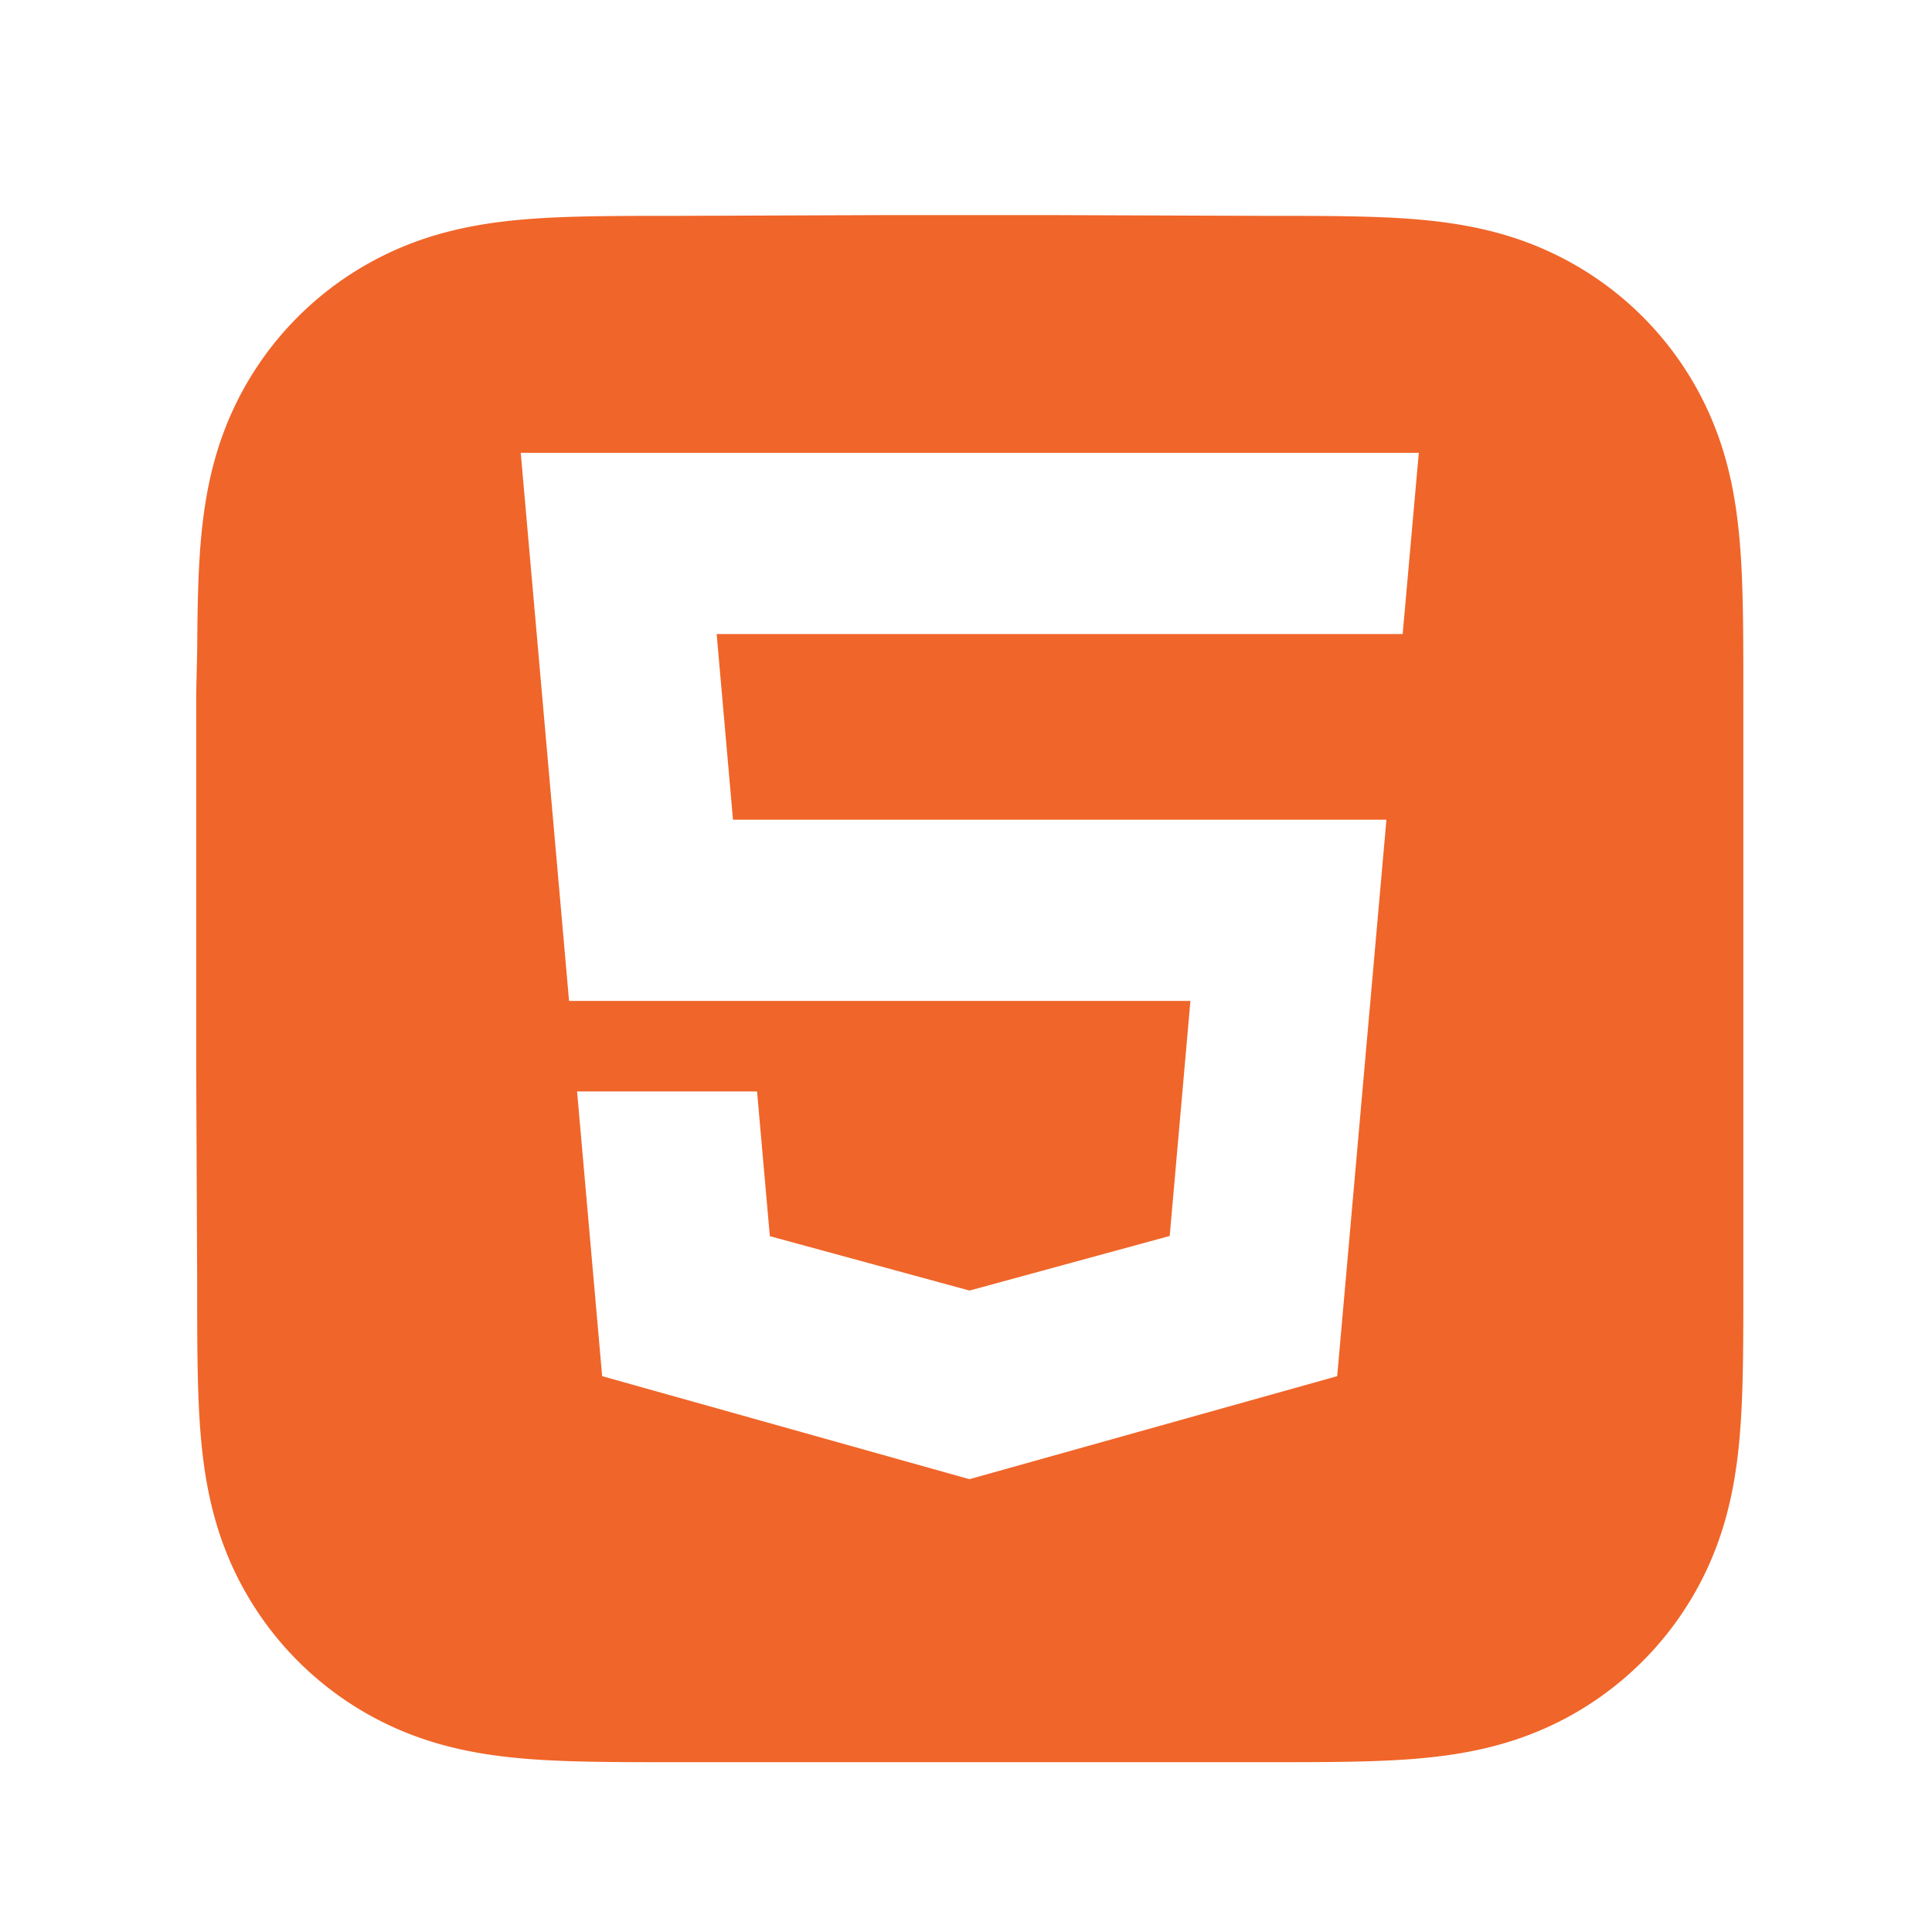 <svg xmlns="http://www.w3.org/2000/svg" fill="none" viewBox="0 0 256 256"><g filter="url(#a)"><path fill="#F06529" fill-rule="evenodd" d="M231 89.845c0-2.433.001-4.867-.014-7.301-.012-2.05-.036-4.1-.091-6.15-.121-4.466-.384-8.97-1.179-13.387-.805-4.48-2.121-8.65-4.194-12.721a42.808 42.808 0 0 0-18.718-18.708c-4.075-2.074-8.249-3.39-12.734-4.195-4.418-.793-8.924-1.056-13.39-1.177a294.859 294.859 0 0 0-6.153-.091c-2.435-.015-4.87-.014-7.305-.014L138.948 26h-21.146l-27.774.101c-2.44 0-4.88-.001-7.32.014-2.055.013-4.11.036-6.164.091-4.477.121-8.993.384-13.42 1.178-4.492.806-8.673 2.12-12.753 4.192a42.89 42.89 0 0 0-10.864 7.873 42.794 42.794 0 0 0-7.891 10.835c-2.079 4.073-3.397 8.245-4.205 12.728-.795 4.415-1.058 8.918-1.18 13.383-.055 2.05-.079 4.099-.09 6.149-.016 2.434-.141 5.458-.141 7.891v48.762l.126 27.971c0 2.437 0 4.874.014 7.311.012 2.053.036 4.106.092 6.158.12 4.472.385 8.984 1.18 13.406.808 4.487 2.126 8.662 4.203 12.738a42.898 42.898 0 0 0 18.754 18.735c4.083 2.076 8.265 3.393 12.76 4.199 4.425.795 8.94 1.058 13.415 1.179 2.055.055 4.11.079 6.165.091 2.44.015 4.88.014 7.319.014l28.025.001h21.199l27.97-.001c2.435 0 4.87.001 7.305-.014 2.052-.012 4.102-.036 6.153-.091 4.468-.121 8.976-.385 13.395-1.18 4.482-.806 8.655-2.122 12.728-4.197a42.839 42.839 0 0 0 18.718-18.734c2.075-4.078 3.39-8.256 4.196-12.745.794-4.421 1.057-8.93 1.178-13.401.055-2.052.079-4.105.091-6.158.015-2.437.014-4.874.014-7.311l-.002-27.971v-21.395L231 89.845Z" clip-rule="evenodd"/></g><path fill="#fff" d="M185.861 84.015h-90.9l2.165 24.6h86.583l-6.524 73.732L128.453 196l-48.665-13.653-3.323-37.723h23.849l1.694 19.174 26.458 7.208.054-.014 26.472-7.221 2.744-31.141H75.403L69 60h119l-2.139 24.015Z"/><defs><filter id="a" width="215" height="215" x="21" y="23.5" color-interpolation-filters="sRGB" filterUnits="userSpaceOnUse"><feFlood flood-opacity="0" result="BackgroundImageFix"/><feColorMatrix in="SourceAlpha" result="hardAlpha" values="0 0 0 0 0 0 0 0 0 0 0 0 0 0 0 0 0 0 127 0"/><feOffset dy="2.5"/><feGaussianBlur stdDeviation="2.5"/><feColorMatrix values="0 0 0 0 0 0 0 0 0 0 0 0 0 0 0 0 0 0 0.3 0"/><feBlend in2="BackgroundImageFix" result="effect1_dropShadow_20_605"/><feBlend in="SourceGraphic" in2="effect1_dropShadow_20_605" result="shape"/></filter></defs></svg>